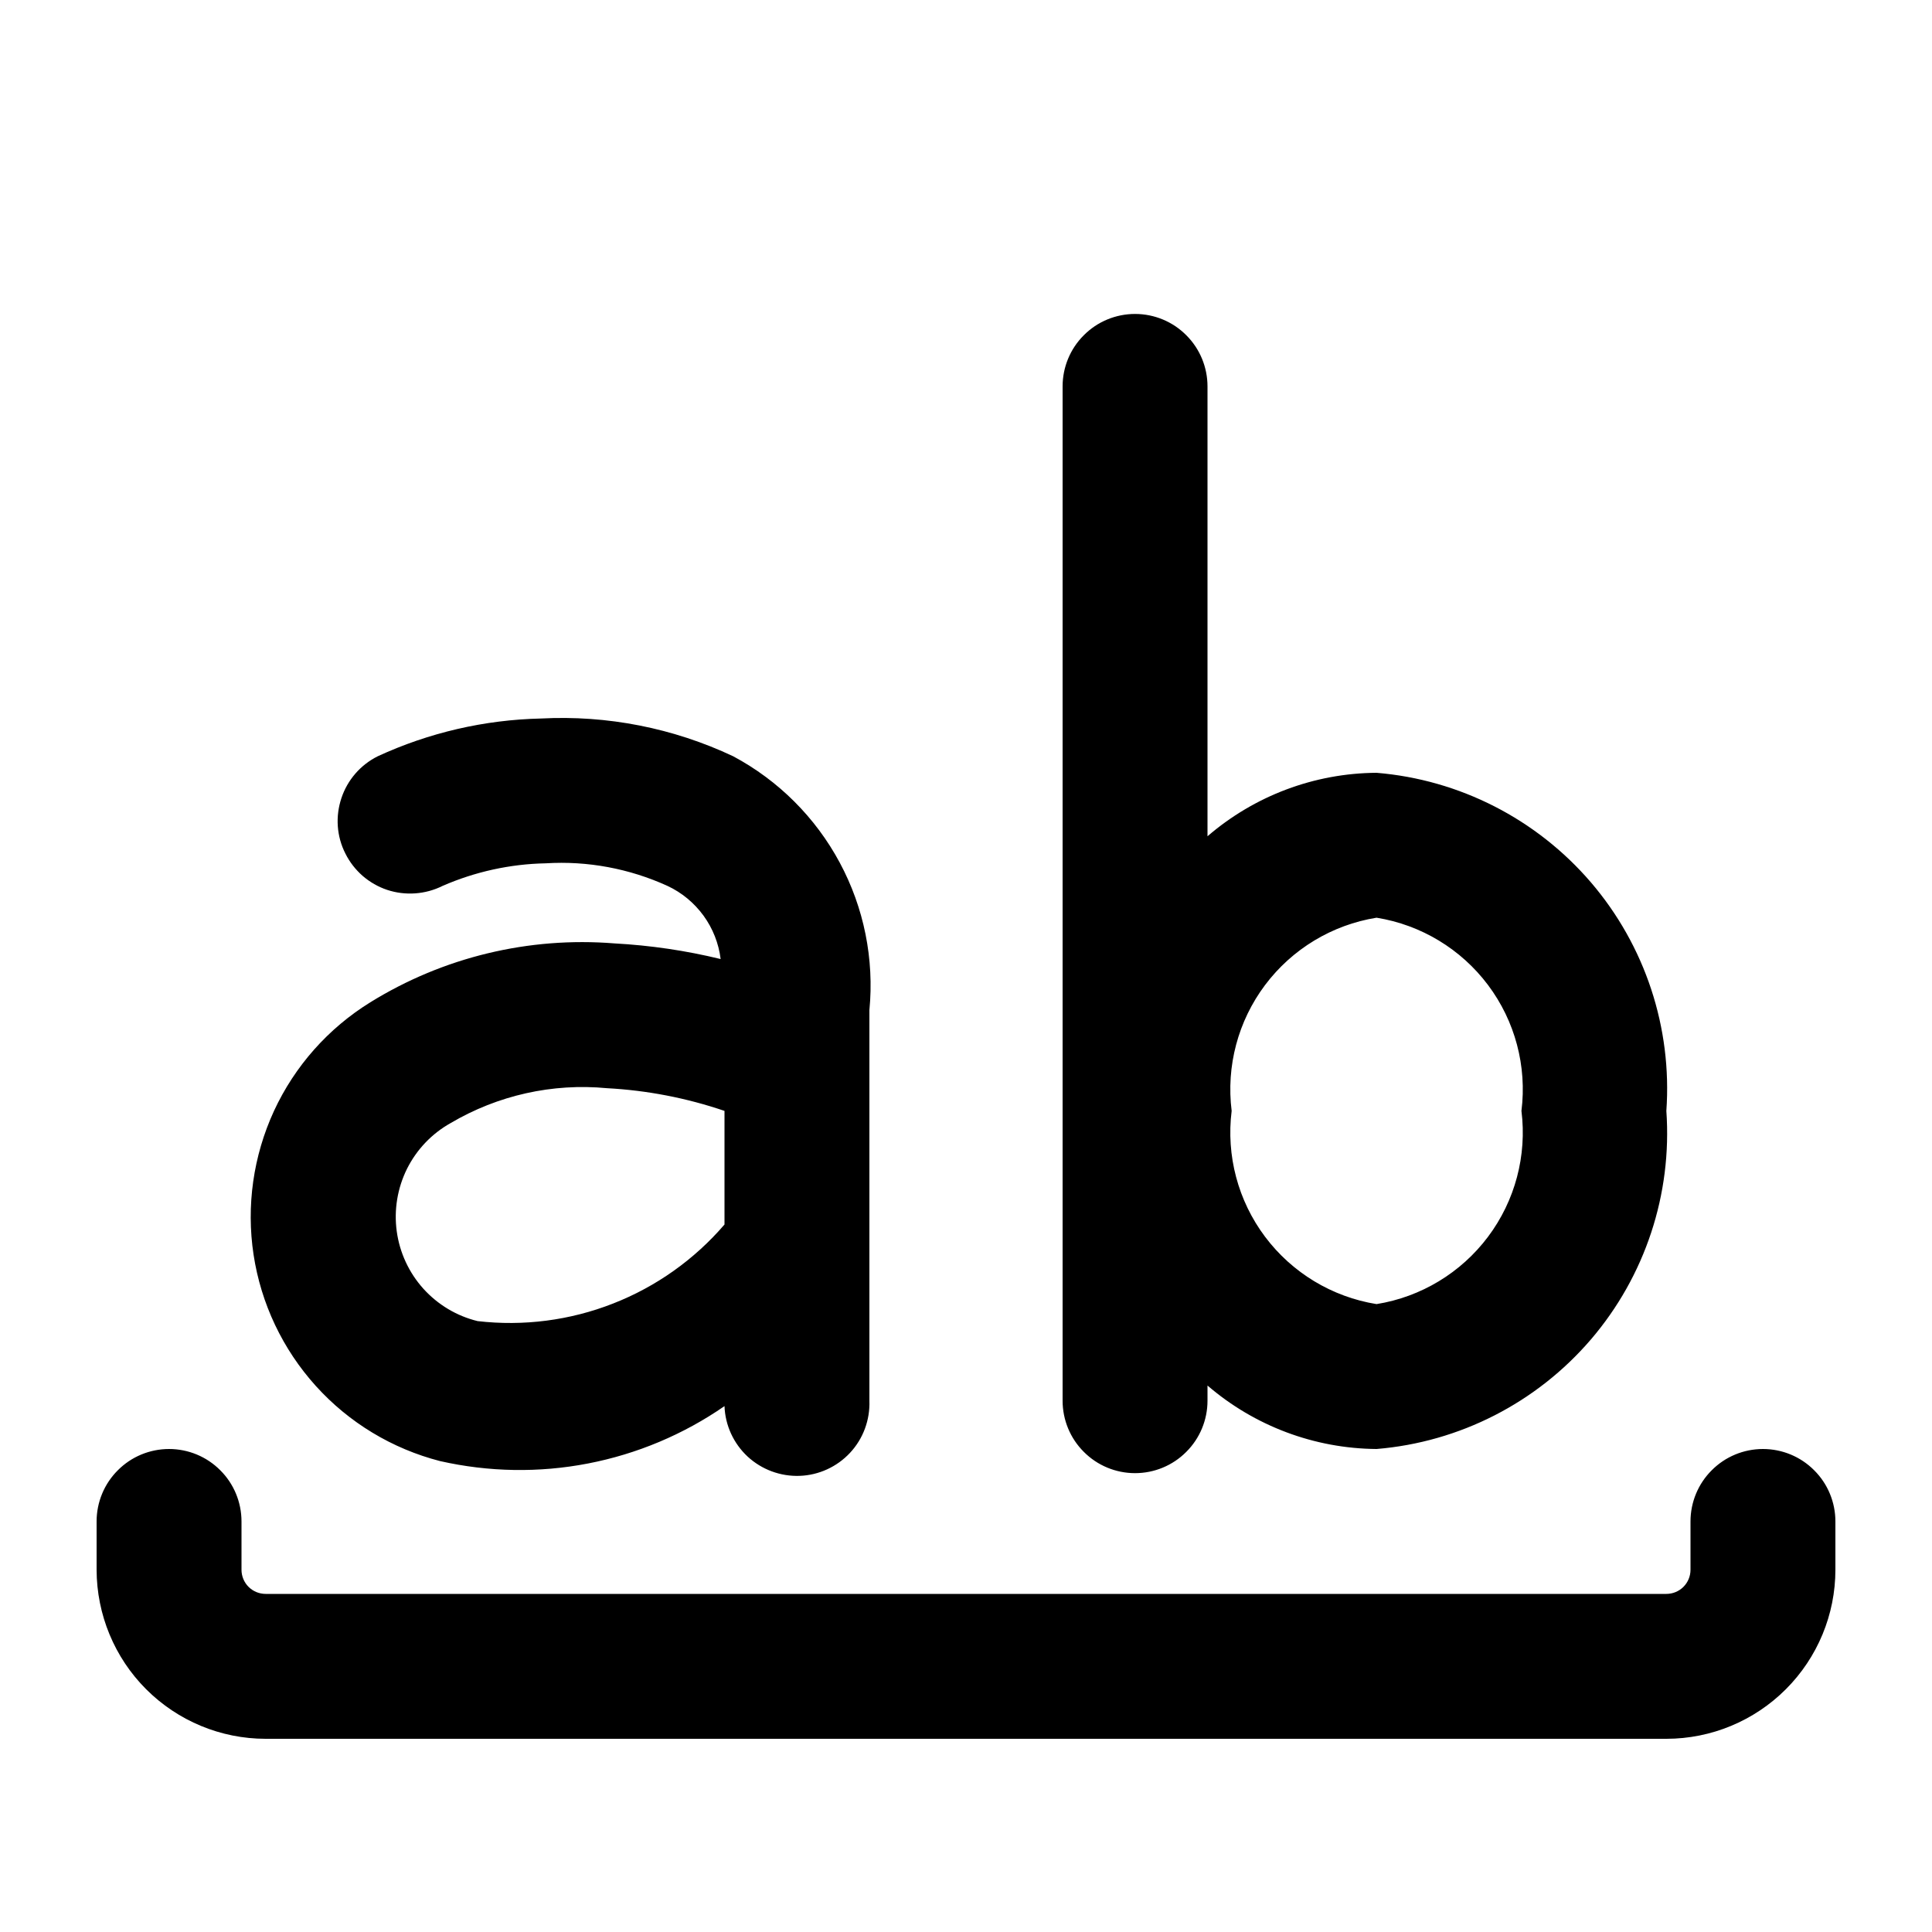 <svg viewBox="0 0 20 20" fill="none" xmlns="http://www.w3.org/2000/svg">
<path d="M19 15.75V16.25C19 16.714 18.815 17.159 18.487 17.487C18.159 17.815 17.714 18 17.25 18H2.75C2.286 18 1.841 17.815 1.513 17.487C1.185 17.159 1.001 16.714 1 16.25V15.75C1 15.551 1.079 15.36 1.22 15.22C1.36 15.079 1.551 15 1.75 15C1.949 15 2.14 15.079 2.28 15.22C2.421 15.36 2.5 15.551 2.5 15.75V16.25C2.5 16.316 2.526 16.38 2.573 16.427C2.62 16.474 2.684 16.5 2.75 16.5H17.25C17.316 16.5 17.38 16.474 17.427 16.427C17.474 16.38 17.5 16.316 17.5 16.25V15.75C17.5 15.551 17.579 15.36 17.72 15.22C17.86 15.079 18.051 15 18.25 15C18.449 15 18.64 15.079 18.78 15.22C18.921 15.36 19 15.551 19 15.75ZM3.833 10.376C4.589 9.908 5.474 9.695 6.36 9.766C6.731 9.786 7.099 9.84 7.46 9.928C7.44 9.766 7.379 9.611 7.283 9.479C7.186 9.346 7.058 9.24 6.91 9.171C6.515 8.991 6.082 8.91 5.649 8.937C5.281 8.944 4.918 9.024 4.581 9.171C4.493 9.215 4.397 9.241 4.299 9.248C4.2 9.255 4.102 9.243 4.008 9.212C3.915 9.181 3.828 9.131 3.754 9.067C3.68 9.002 3.619 8.924 3.575 8.835C3.53 8.747 3.504 8.651 3.497 8.553C3.49 8.455 3.503 8.356 3.534 8.263C3.565 8.169 3.614 8.083 3.679 8.008C3.743 7.934 3.822 7.873 3.91 7.829C4.441 7.584 5.016 7.451 5.6 7.438C6.285 7.402 6.969 7.536 7.59 7.829C8.058 8.079 8.442 8.462 8.693 8.93C8.944 9.397 9.051 9.929 9 10.457V14.5C9.007 14.699 8.936 14.893 8.8 15.039C8.665 15.184 8.477 15.271 8.278 15.278C8.079 15.285 7.885 15.213 7.739 15.078C7.594 14.943 7.507 14.755 7.5 14.556C7.075 14.85 6.594 15.052 6.087 15.15C5.58 15.248 5.059 15.239 4.555 15.125C4.059 14.997 3.612 14.727 3.269 14.347C2.926 13.967 2.702 13.495 2.625 12.989C2.548 12.483 2.622 11.966 2.836 11.501C3.051 11.036 3.398 10.645 3.833 10.376ZM4.944 13.676C5.419 13.731 5.901 13.669 6.347 13.494C6.792 13.32 7.188 13.039 7.5 12.676V11.5C7.107 11.366 6.698 11.287 6.284 11.265C5.72 11.211 5.153 11.338 4.665 11.626C4.47 11.735 4.313 11.9 4.213 12.1C4.114 12.3 4.077 12.525 4.107 12.746C4.137 12.967 4.233 13.174 4.382 13.34C4.532 13.506 4.727 13.623 4.944 13.676ZM11 14.5V4C11 3.801 11.079 3.61 11.22 3.47C11.36 3.329 11.551 3.25 11.75 3.25C11.949 3.25 12.14 3.329 12.28 3.47C12.421 3.61 12.5 3.801 12.5 4V8.657C12.987 8.237 13.607 8.004 14.25 8C15.11 8.071 15.907 8.479 16.469 9.134C17.03 9.789 17.311 10.639 17.25 11.5C17.311 12.361 17.03 13.211 16.469 13.866C15.907 14.521 15.11 14.929 14.25 15C13.607 14.995 12.987 14.762 12.5 14.343V14.5C12.5 14.699 12.421 14.89 12.28 15.03C12.14 15.171 11.949 15.25 11.75 15.25C11.551 15.25 11.36 15.171 11.22 15.03C11.079 14.89 11 14.699 11 14.5ZM12.75 11.5C12.692 11.963 12.816 12.43 13.096 12.803C13.376 13.176 13.79 13.426 14.25 13.5C14.71 13.426 15.124 13.176 15.404 12.803C15.684 12.43 15.808 11.963 15.75 11.5C15.808 11.037 15.684 10.57 15.404 10.197C15.124 9.824 14.71 9.574 14.25 9.5C13.79 9.574 13.376 9.824 13.096 10.197C12.816 10.57 12.692 11.037 12.75 11.5Z" fill="currentColor"/>
</svg>
